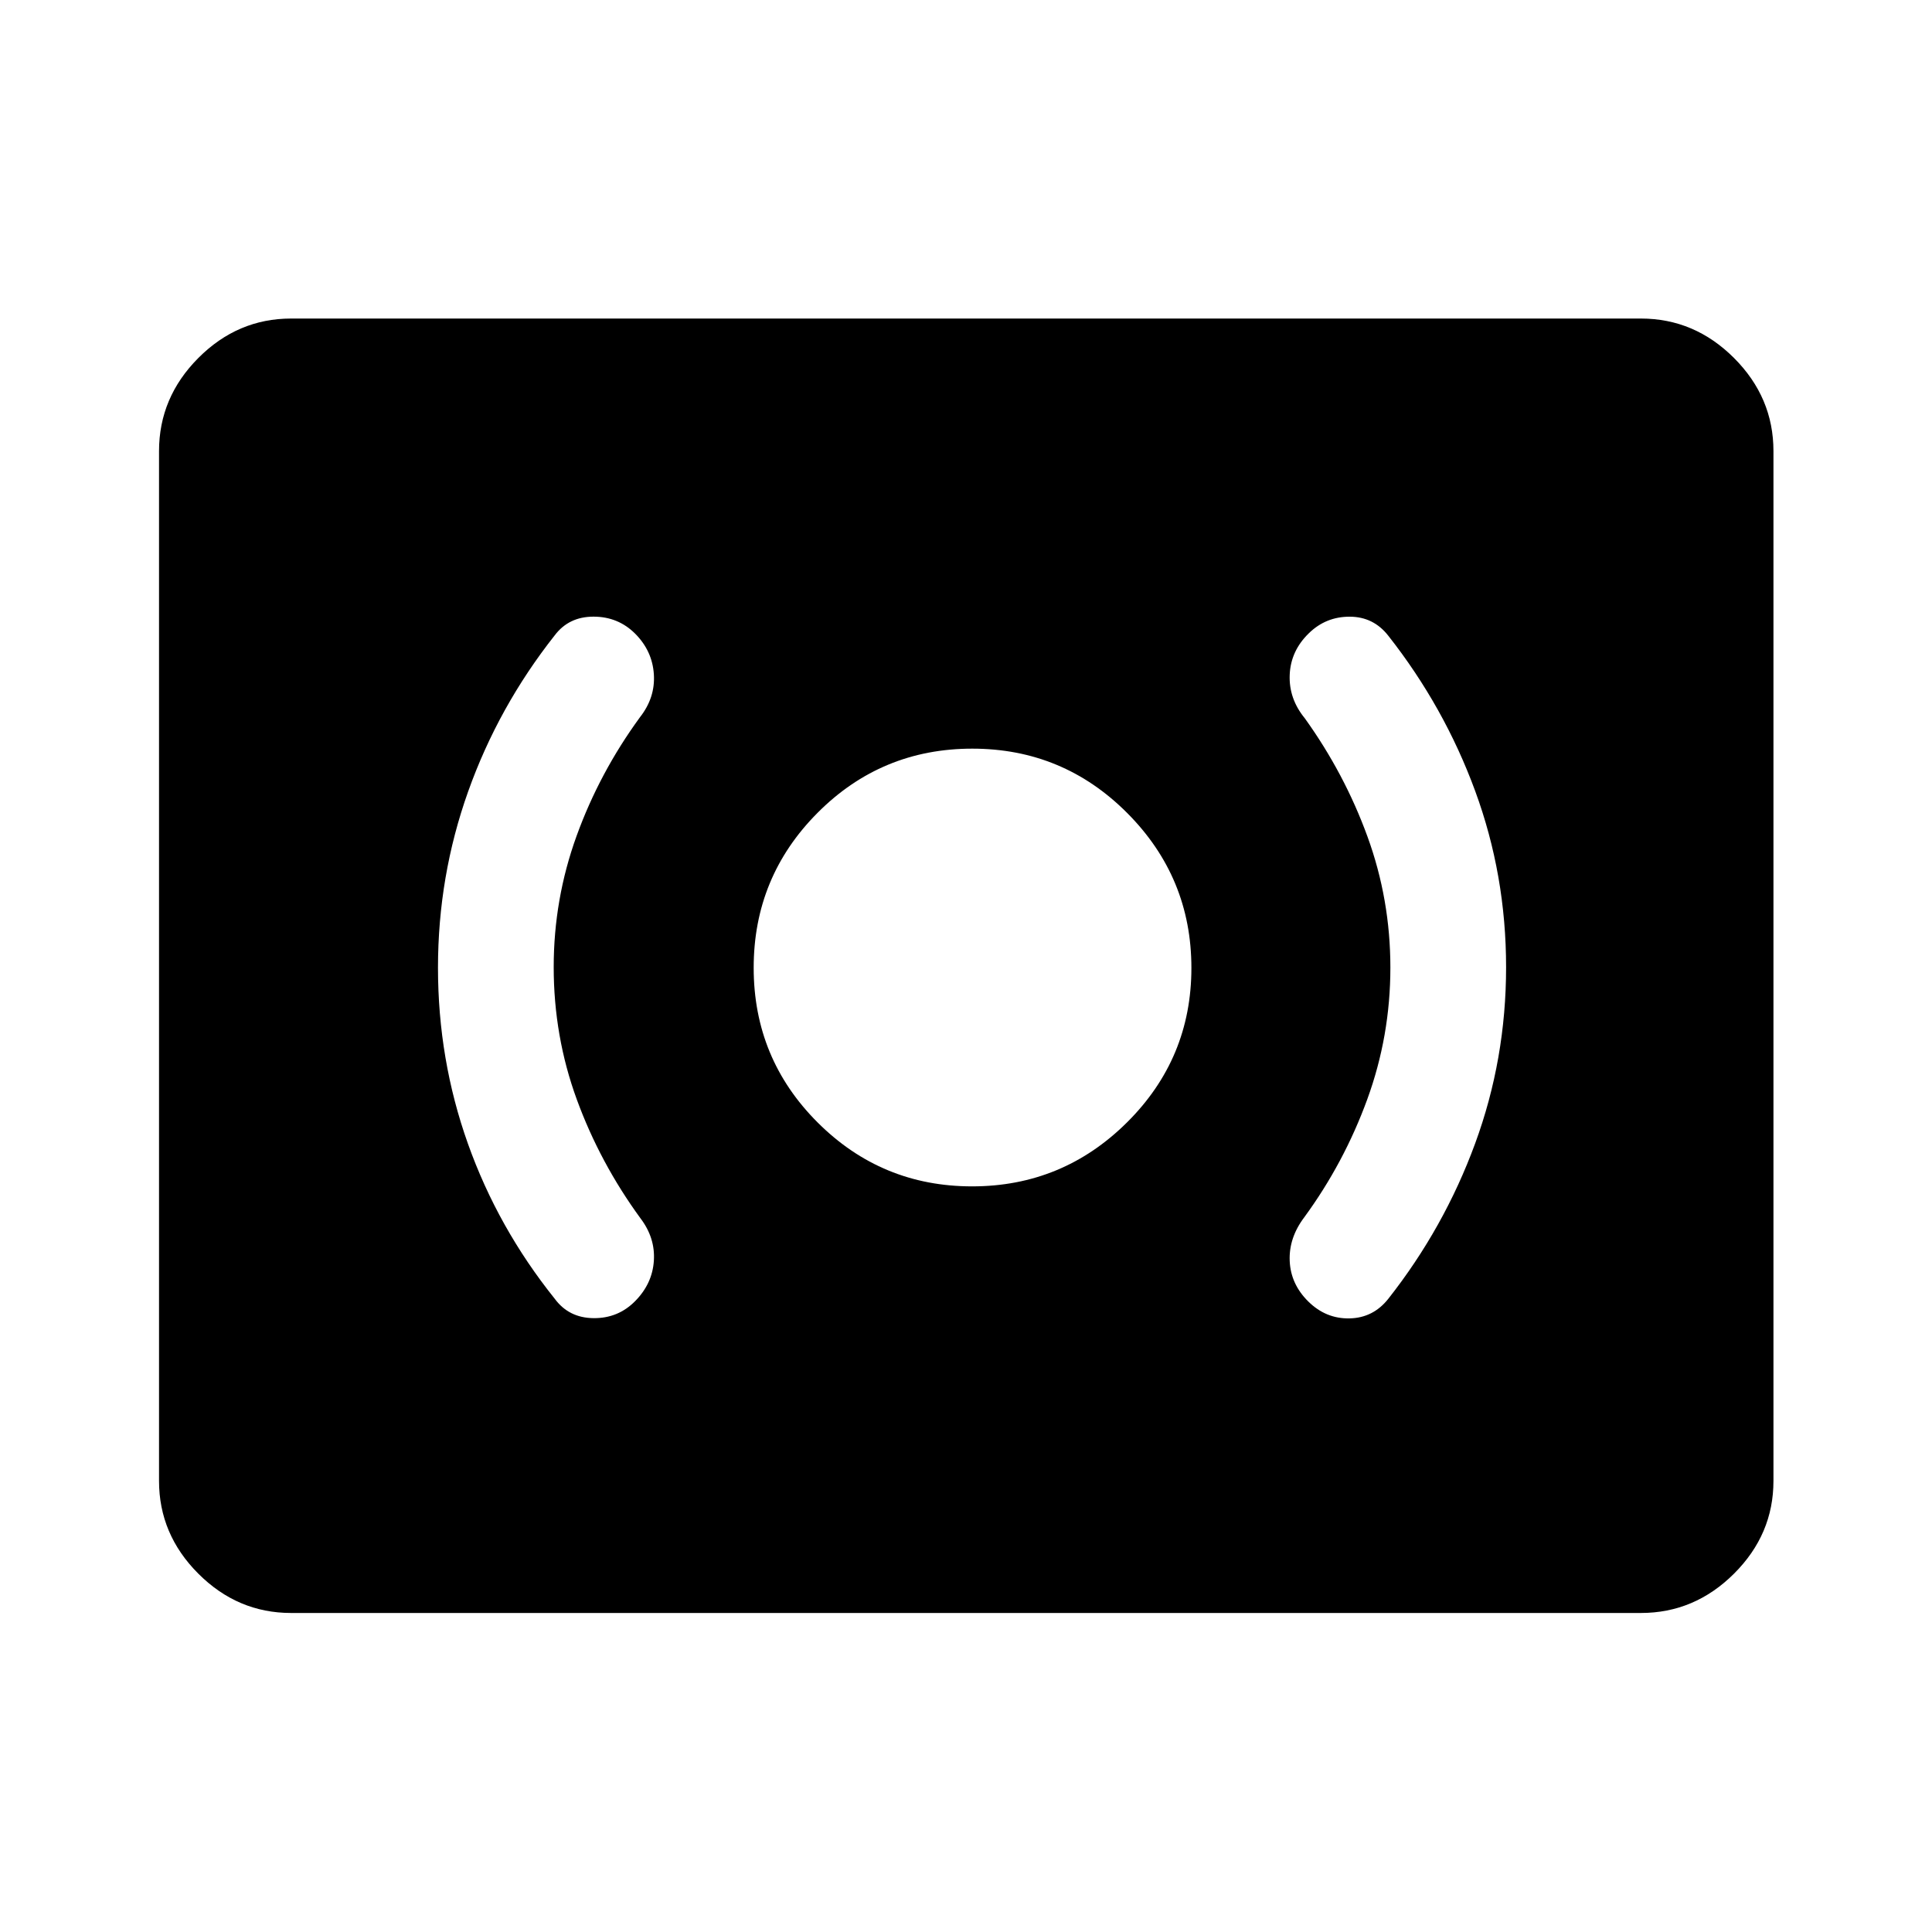 <svg xmlns="http://www.w3.org/2000/svg" height="48" viewBox="0 -960 960 960" width="48"><path d="M483.03-370.5q44.97 0 76.97-31.78t32-76.75Q592-524 560.12-556t-77-32q-45.12 0-76.87 31.88-31.75 31.88-31.75 77 0 45.12 31.78 76.87 31.78 31.75 76.75 31.75Zm207.84-108.73q0 34.01-11.5 65.52-11.5 31.51-31.26 58.54-7.76 10.26-7.26 21.76.5 11.5 9.26 20.14 8.74 8.62 20.49 8.37 11.75-.25 19.25-9.75 27.76-35.26 43.14-77.16 15.38-41.89 15.38-87.6 0-45.79-15.38-87.6-15.38-41.82-43.14-77.08-7.36-9.46-19.2-9.48-11.85-.02-20.3 8.24-9 8.74-9.5 20.61t7.5 21.63q19.76 27.52 31.14 58.78 11.38 31.25 11.38 65.08Zm-415.74-.25q0-33.75 11.38-65.17t31.47-58.94q7.67-9.76 6.92-21.35-.75-11.6-9.27-20.17-8.48-8.48-20.73-8.48t-19.25 9.27q-28.04 35.53-43.03 77.61-14.99 42.08-14.99 87.54 0 45.69 14.88 87.47 14.88 41.79 43.14 77.05 7 9.5 19.25 9.63 12.25.13 20.73-8.49 8.52-8.64 9.27-20.02.75-11.38-6.68-21.14-20.09-27.53-31.59-58.95t-11.5-65.86ZM144.65-158.52q-26.57 0-46.1-19.53t-19.53-46.1v-511.7q0-26.66 19.53-46.27 19.53-19.6 46.1-19.6h670.7q26.66 0 46.27 19.6 19.6 19.61 19.6 46.27v511.7q0 26.57-19.6 46.1-19.61 19.53-46.27 19.53h-670.7Z"/></svg>